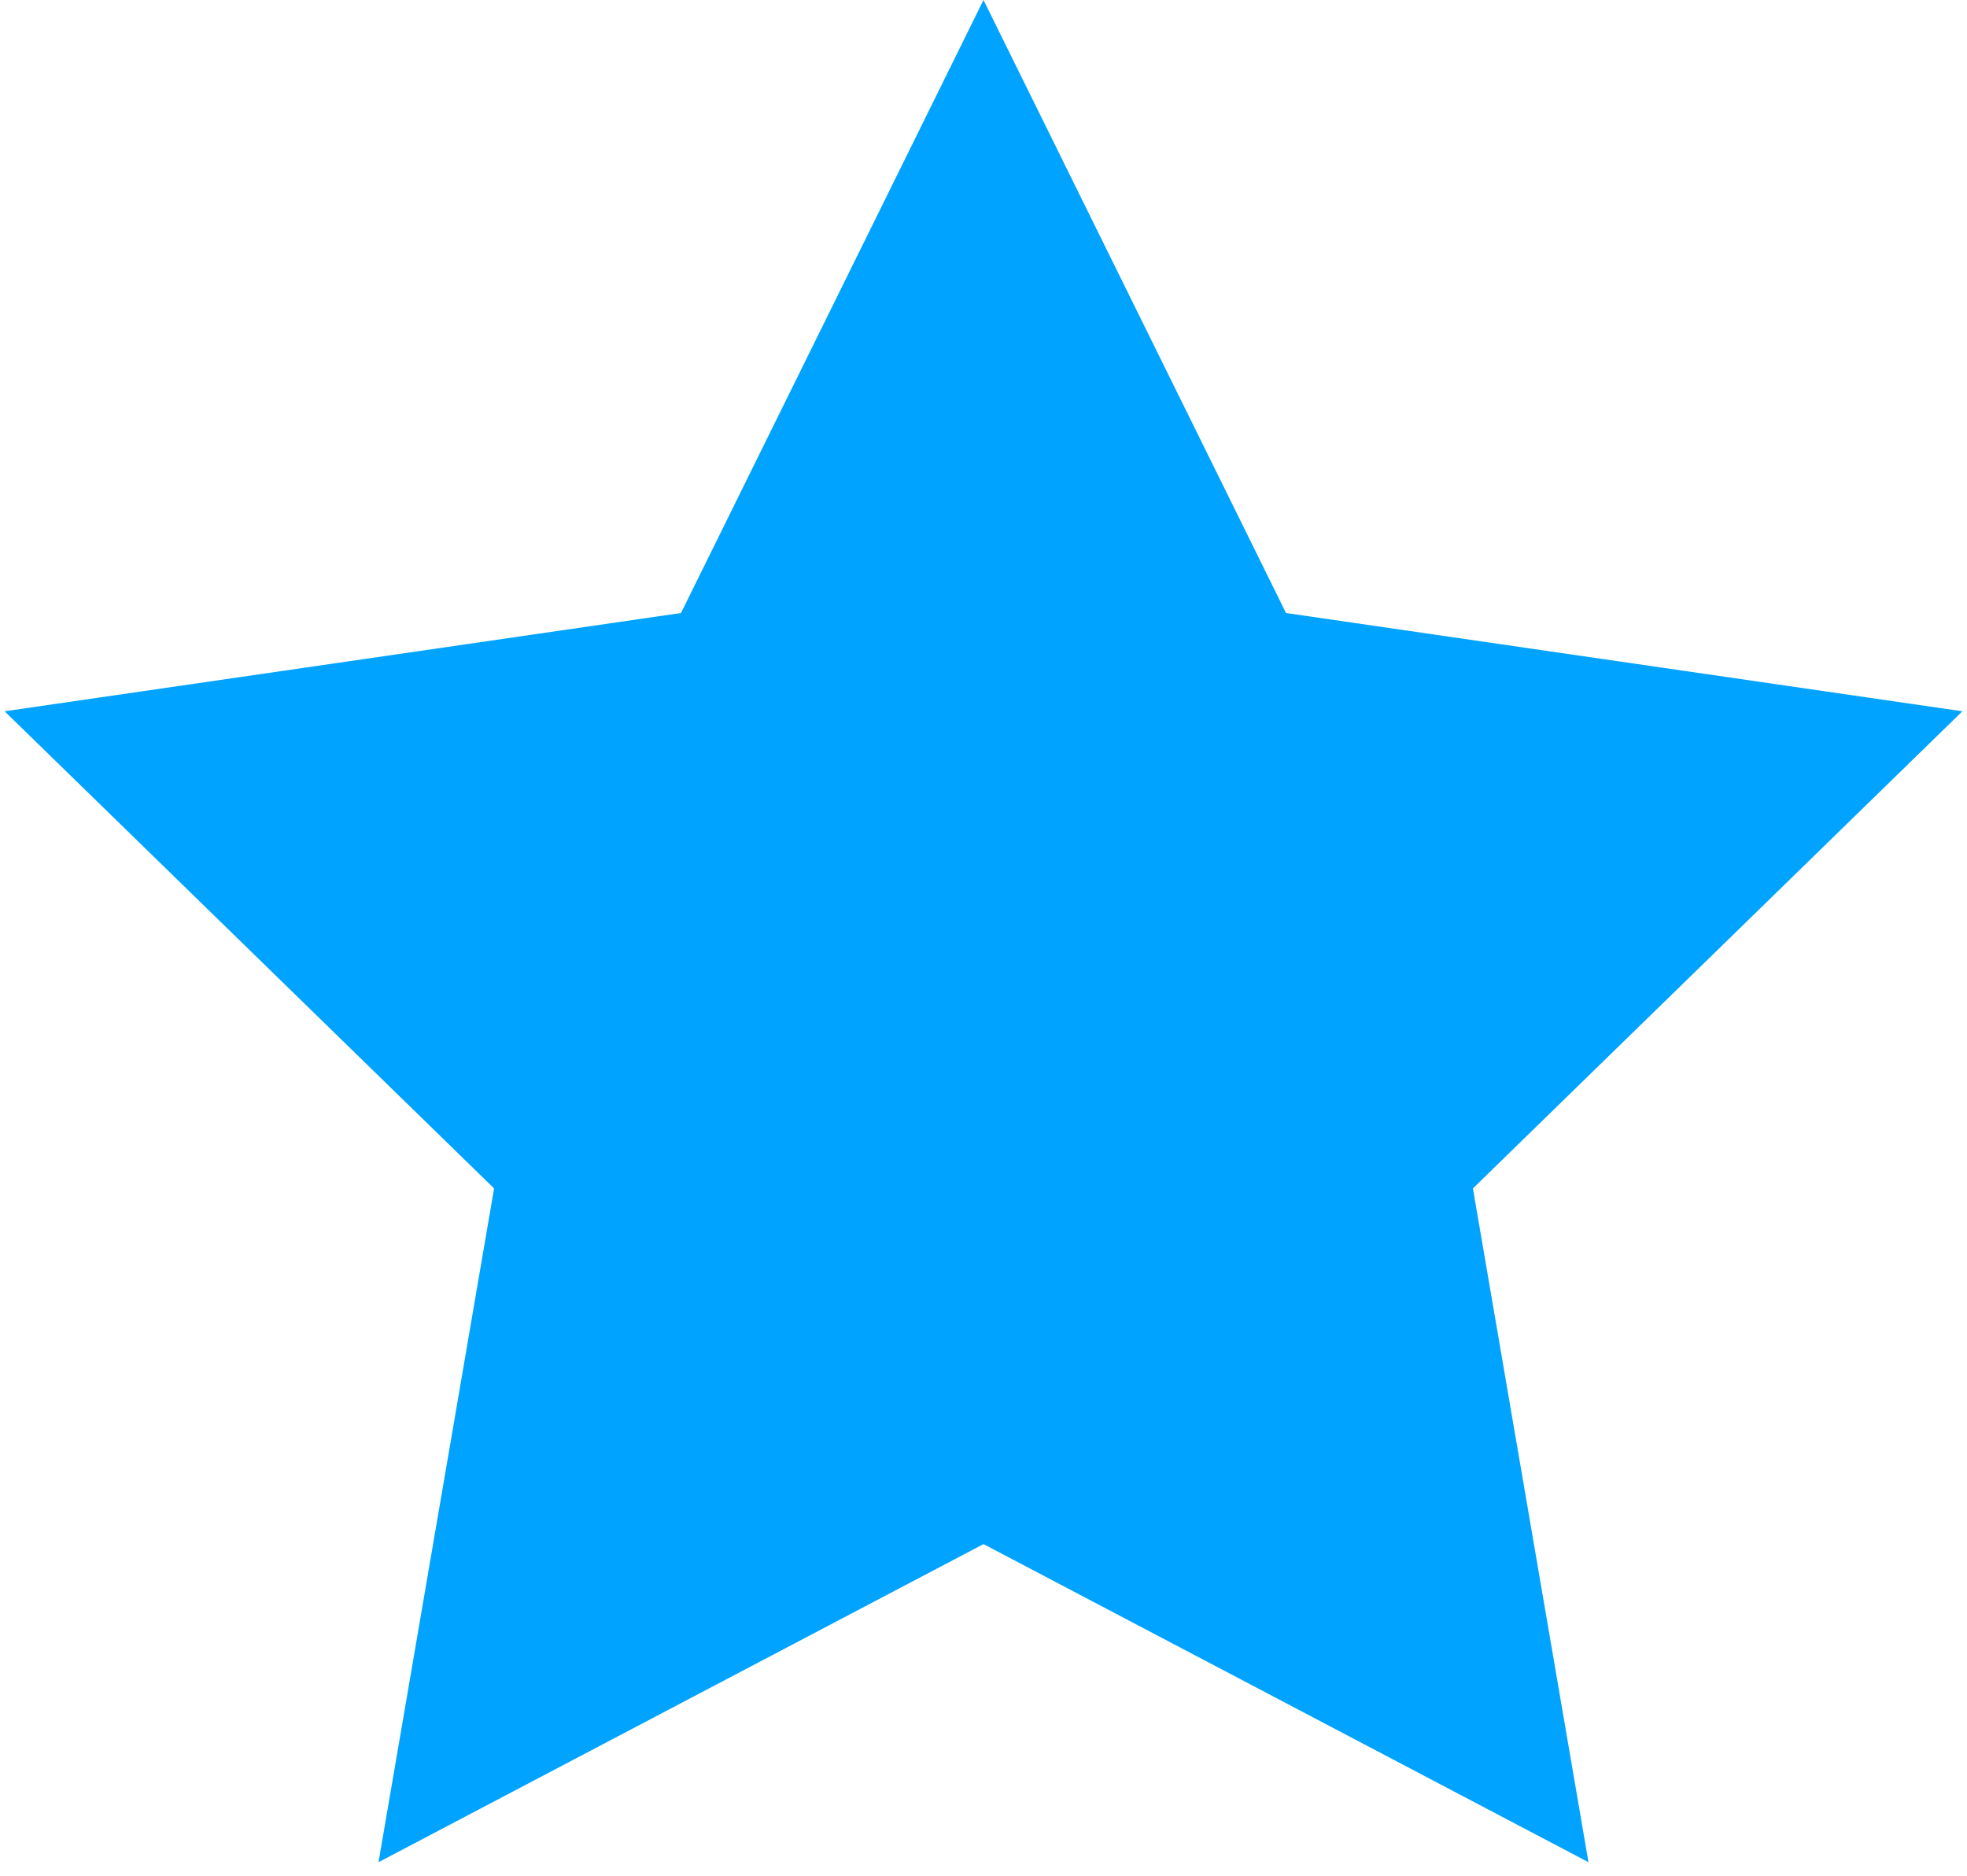 <svg width="43" height="41" viewBox="0 0 43 41" fill="none" xmlns="http://www.w3.org/2000/svg">
<path d="M21.5 0L28.113 13.399L42.899 15.547L32.199 25.976L34.725 40.703L21.5 33.75L8.275 40.703L10.801 25.976L0.101 15.547L14.887 13.399L21.5 0Z" fill="#00A3FF"/>
</svg>
